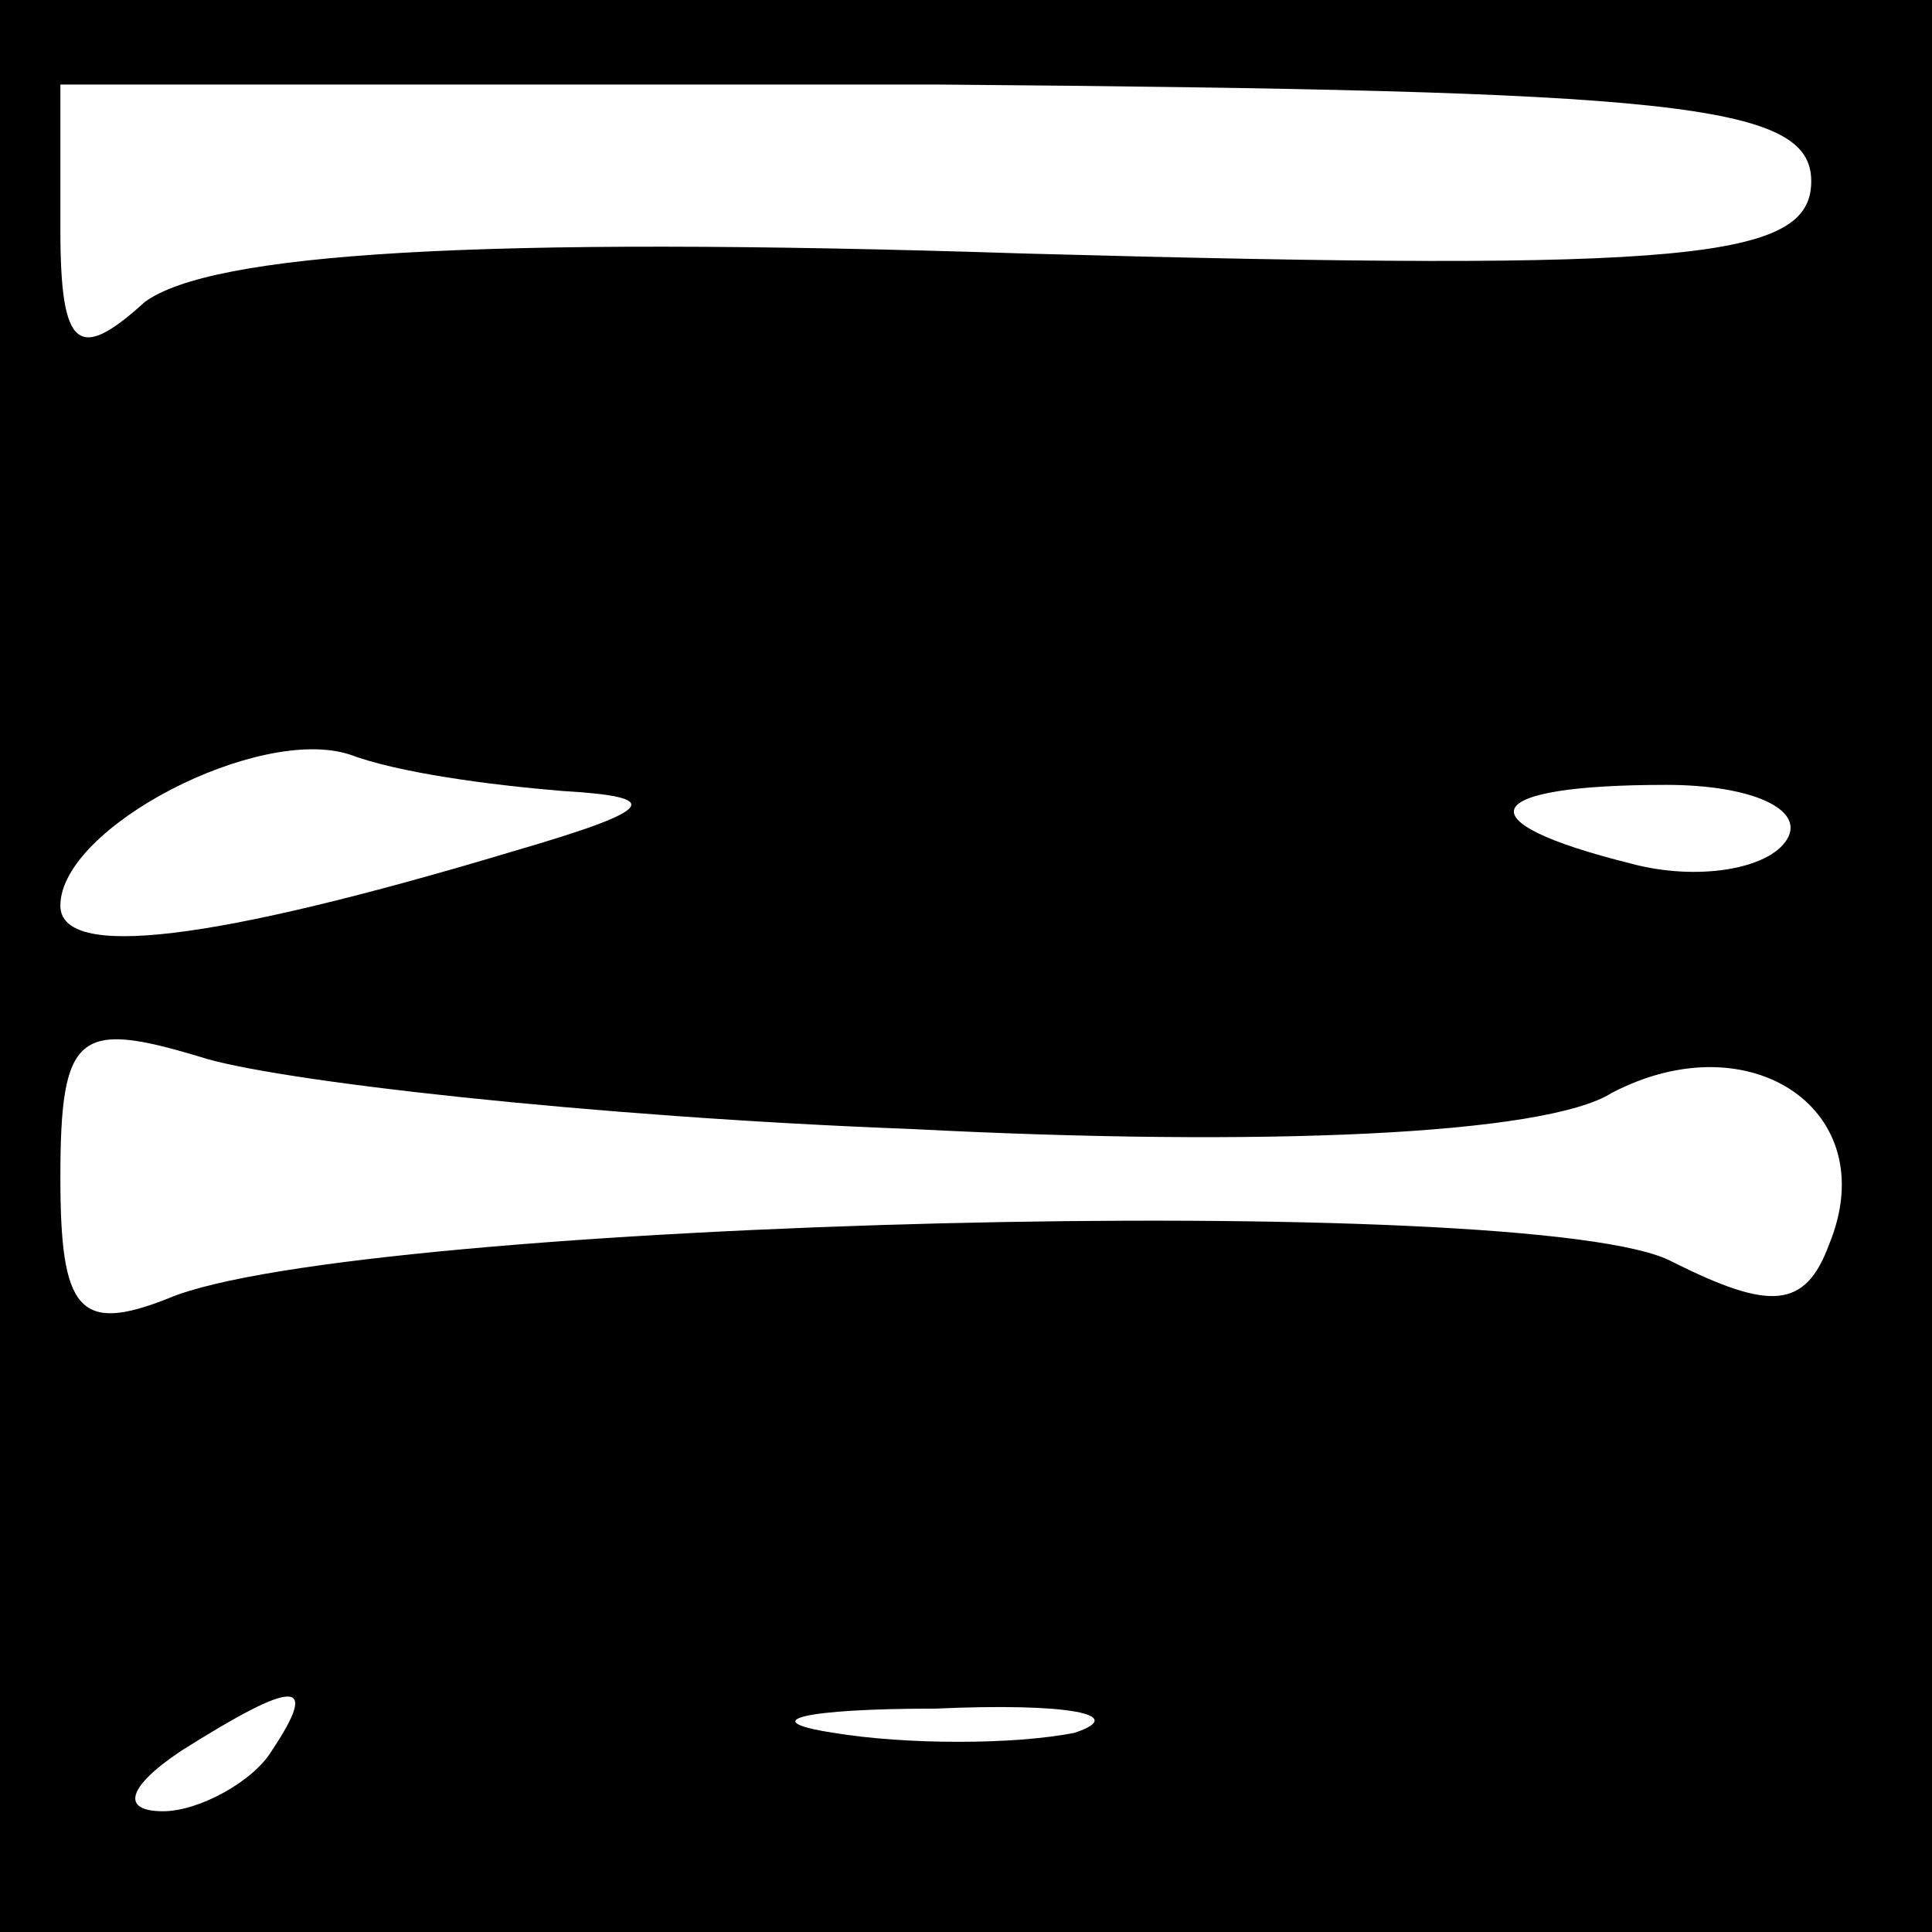 <?xml version="1.0" standalone="no"?>
<!DOCTYPE svg PUBLIC "-//W3C//DTD SVG 20010904//EN"
 "http://www.w3.org/TR/2001/REC-SVG-20010904/DTD/svg10.dtd">
<svg version="1.0" xmlns="http://www.w3.org/2000/svg"
 width="32pt" height="32pt" viewBox="0 0 32 32"
 preserveAspectRatio="xMidYMid meet">
<rect x="0" y="0" width="32" height="32" fill="#808080" stroke="none"/>
<g transform="translate(0,32) scale(0.1,-0.1)"
fill="#000000" stroke="none">
<path fill="#000000" stroke="none" d="M0 160 l0 -160 160 0 160 0 0 160 0
160 -160 0 -160 0 0 -160z"/>
<path fill="#ffffff" stroke="none" d="M300 290 c0 -13 -20 -15 -130 -12 -92
3 -135 0 -146 -8 -11 -10 -14 -8 -14 12 l0 24 145 0 c122 -1 145 -3 145 -16z"/>
<path fill="#ffffff" stroke="none" d="M93 189 c17 -1 16 -3 -8 -10 -50 -15
-75 -18 -75 -9 0 13 33 30 48 25 8 -3 23 -5 35 -6z"/>
<path fill="#ffffff" stroke="none" d="M296 181 c-3 -5 -15 -7 -26 -4 -28 7
-25 13 6 13 14 0 23 -4 20 -9z"/>
<path fill="#ffffff" stroke="none" d="M151 133 c58 -3 105 -1 116 6 23 12 45
-3 36 -25 -4 -11 -10 -11 -26 -3 -22 12 -218 7 -249 -6 -15 -6 -18 -2 -18 20
0 24 3 26 23 20 12 -4 65 -10 118 -12z"/>
<path fill="#ffffff" stroke="none" d="M45 30 c-3 -5 -12 -10 -18 -10 -7 0 -6
4 3 10 19 12 23 12 15 0z"/>
<path fill="#ffffff" stroke="none" d="M178 33 c-10 -2 -28 -2 -40 0 -13 2 -5
4 17 4 22 1 32 -1 23 -4z"/>
</g>
</svg>
